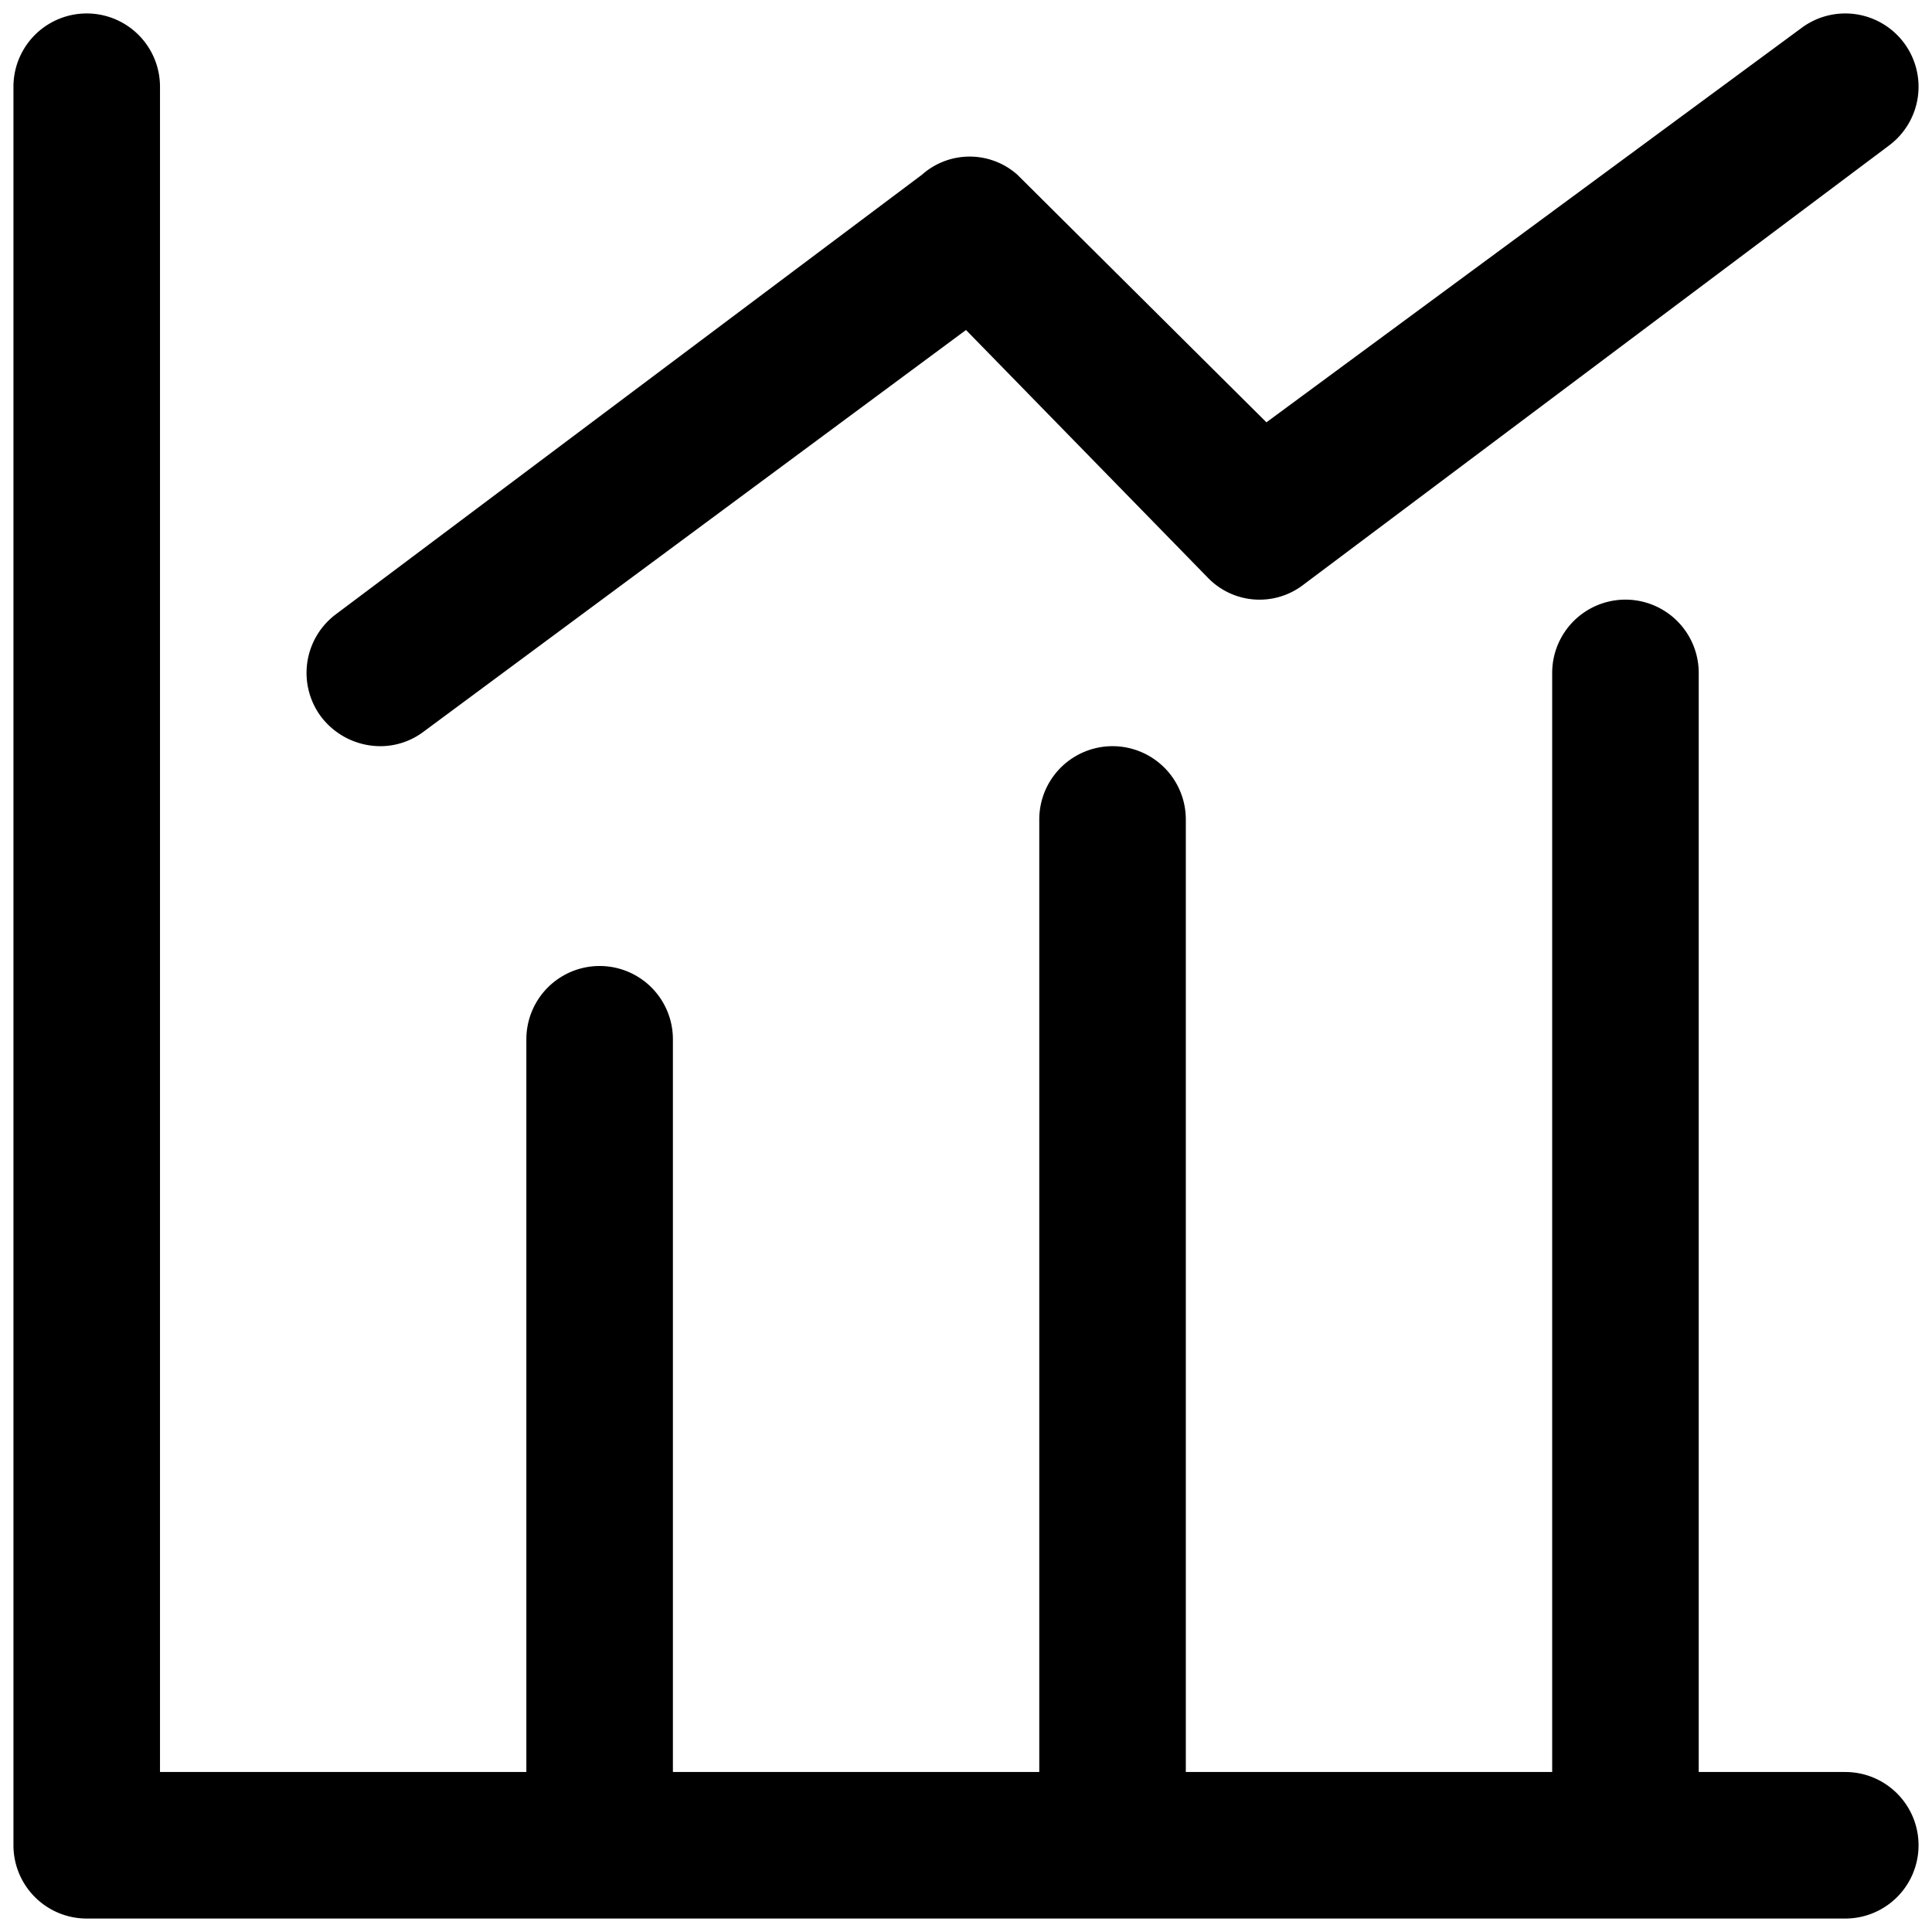 <svg class="icon" viewBox="0 0 1024 1024" xmlns="http://www.w3.org/2000/svg" width="200" height="200">
    <defs>
        <style/>
    </defs>
    <path d="M978.034 1016.87H45.966A38.836 38.836 0 017.13 978.034V45.966a38.836 38.836 0 0177.672 0v893.232h893.232a38.836 38.836 0 010 77.672z"/>
    <path d="M317.82 978.034a38.836 38.836 0 01-38.837-38.836V550.836a38.836 38.836 0 0177.672 0v388.362a38.836 38.836 0 01-38.836 38.836zm271.852 0a38.836 38.836 0 01-38.836-38.836v-504.87a38.836 38.836 0 0177.672 0v504.87a38.836 38.836 0 01-38.836 38.836zm271.853 0a38.836 38.836 0 01-38.836-38.836V356.655a38.836 38.836 0 0177.672 0v582.543a38.836 38.836 0 01-38.836 38.836zM201.311 395.492a39.613 39.613 0 01-31.07-15.535 38.836 38.836 0 017.768-54.37L488.7 92.57a38.06 38.06 0 0150.486 0l132.043 131.266L954.732 14.897a38.836 38.836 0 1146.603 62.138L690.646 310.052a38.06 38.06 0 01-50.487-3.884L512 174.902 224.613 387.724a38.06 38.06 0 01-23.302 7.768z"/>
</svg>